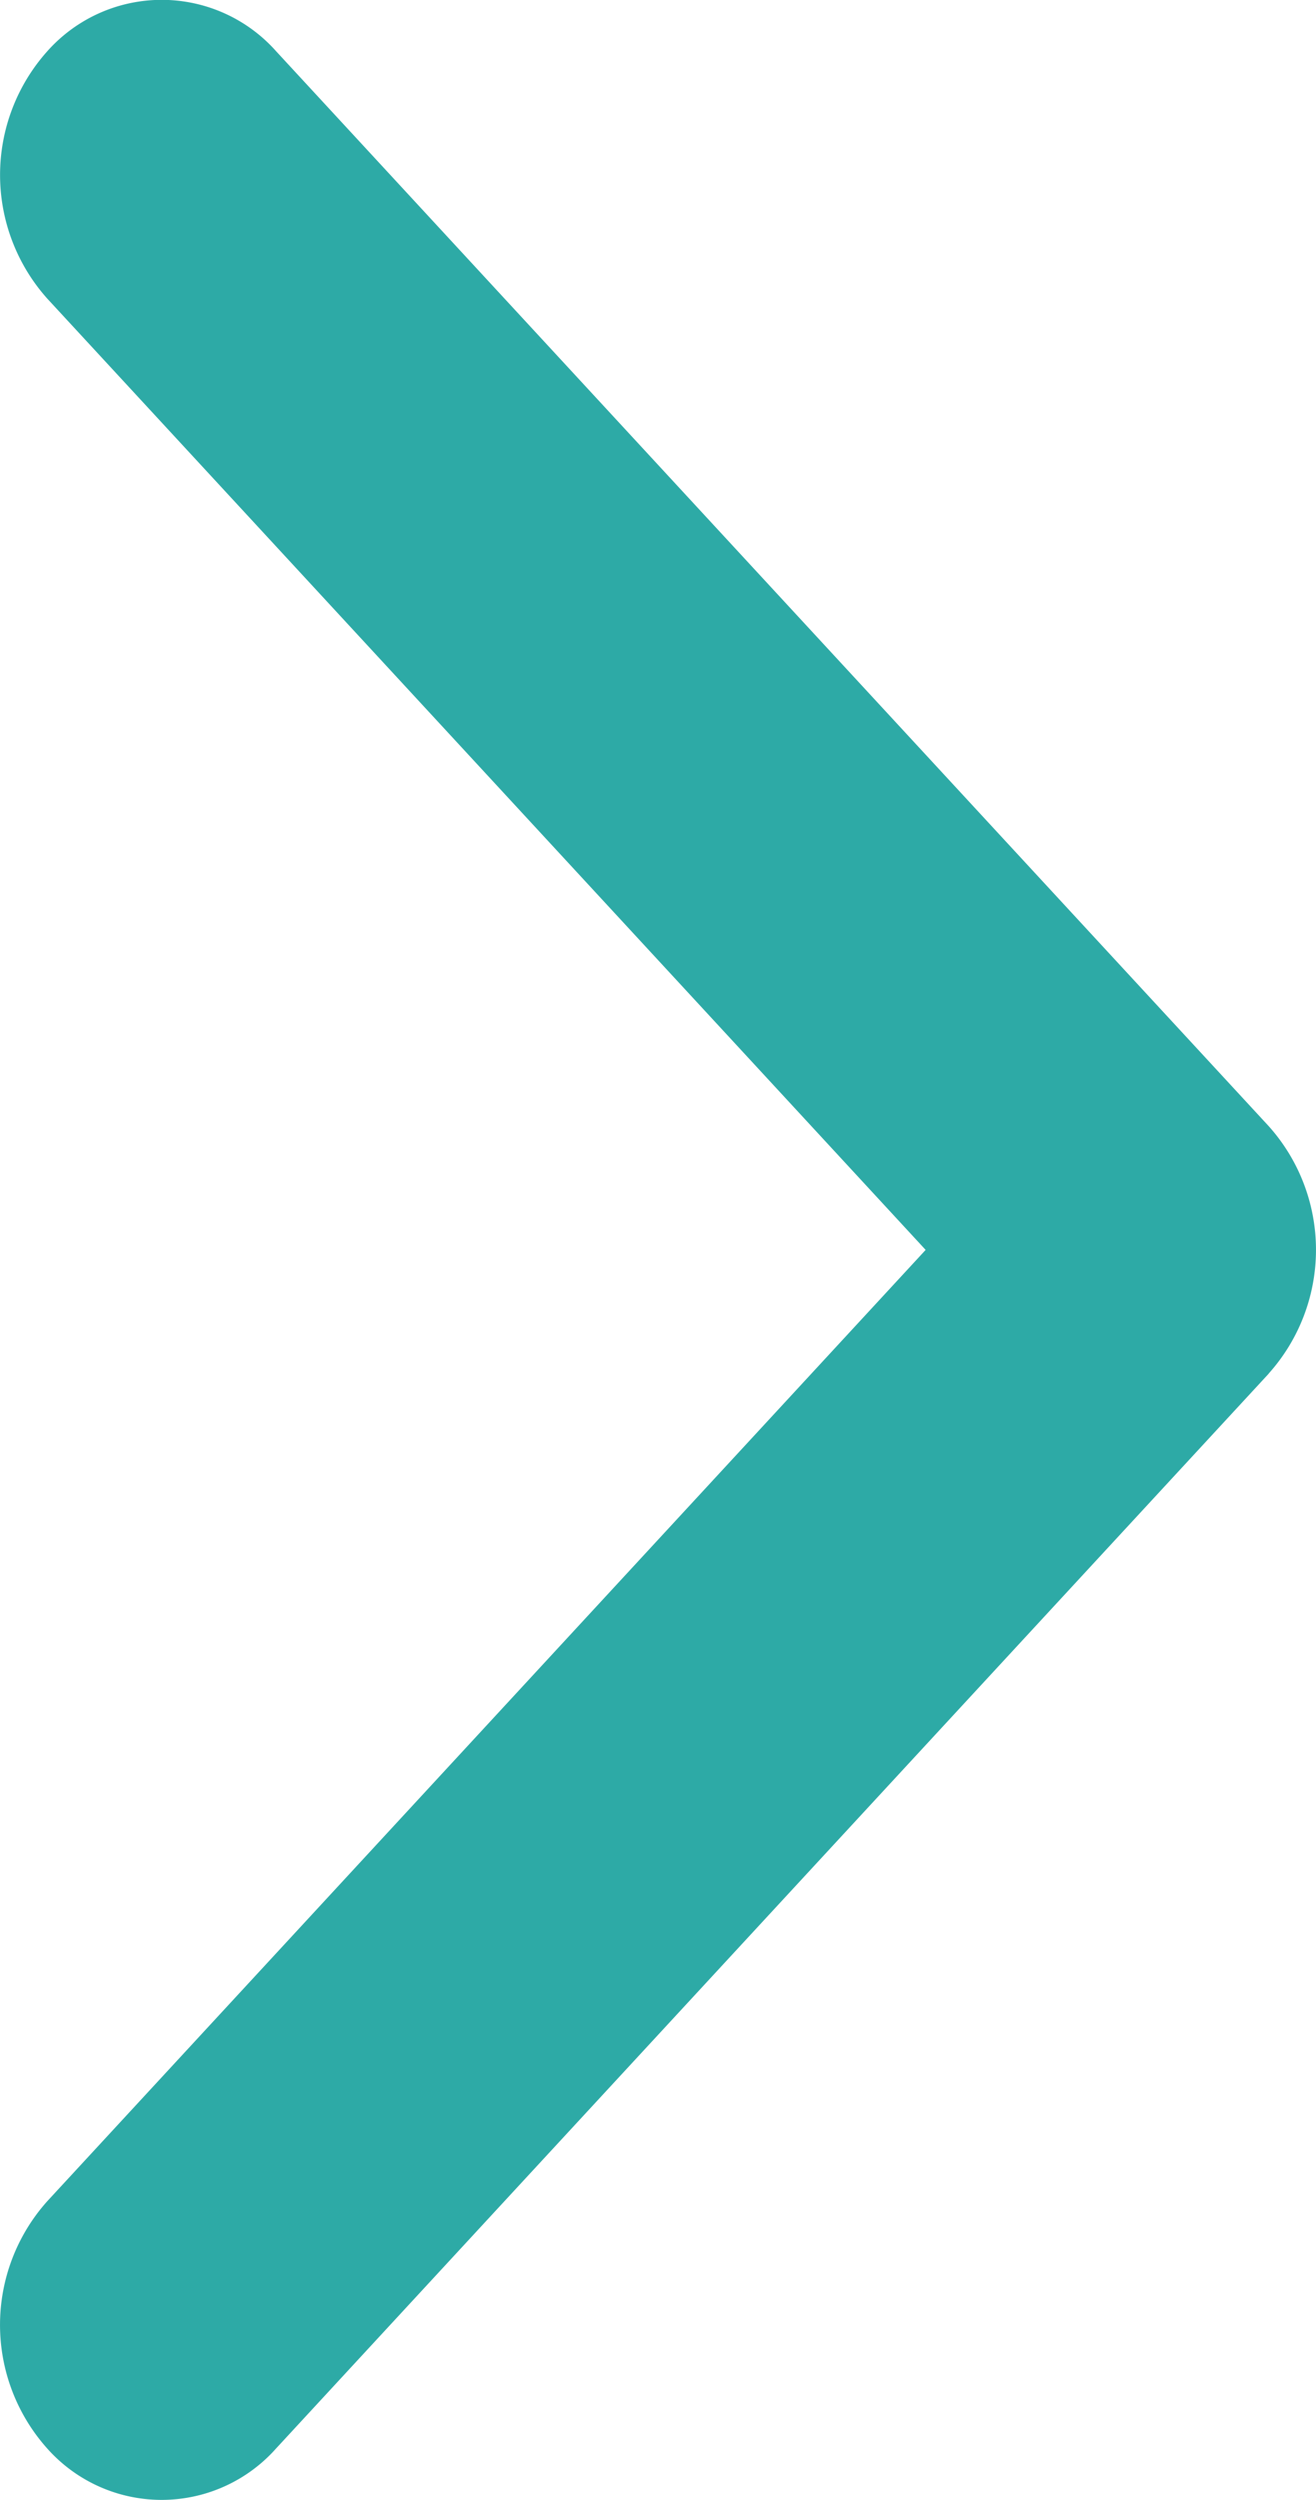 <svg xmlns="http://www.w3.org/2000/svg" width="10.006" height="18.999" viewBox="0 0 10.006 18.999"><defs><style>.a{fill:#2daaa6;}</style></defs><path class="a" d="M2519.635,4228.433l-7.548,8.169a1.164,1.164,0,0,1-1.738,0,1.409,1.409,0,0,1,0-1.881l6.678-7.229-6.678-7.229a1.41,1.41,0,0,1,0-1.881,1.164,1.164,0,0,1,1.739,0l7.547,8.169a1.409,1.409,0,0,1,0,1.881Z" transform="translate(-2509.989 -4217.993)"/></svg>